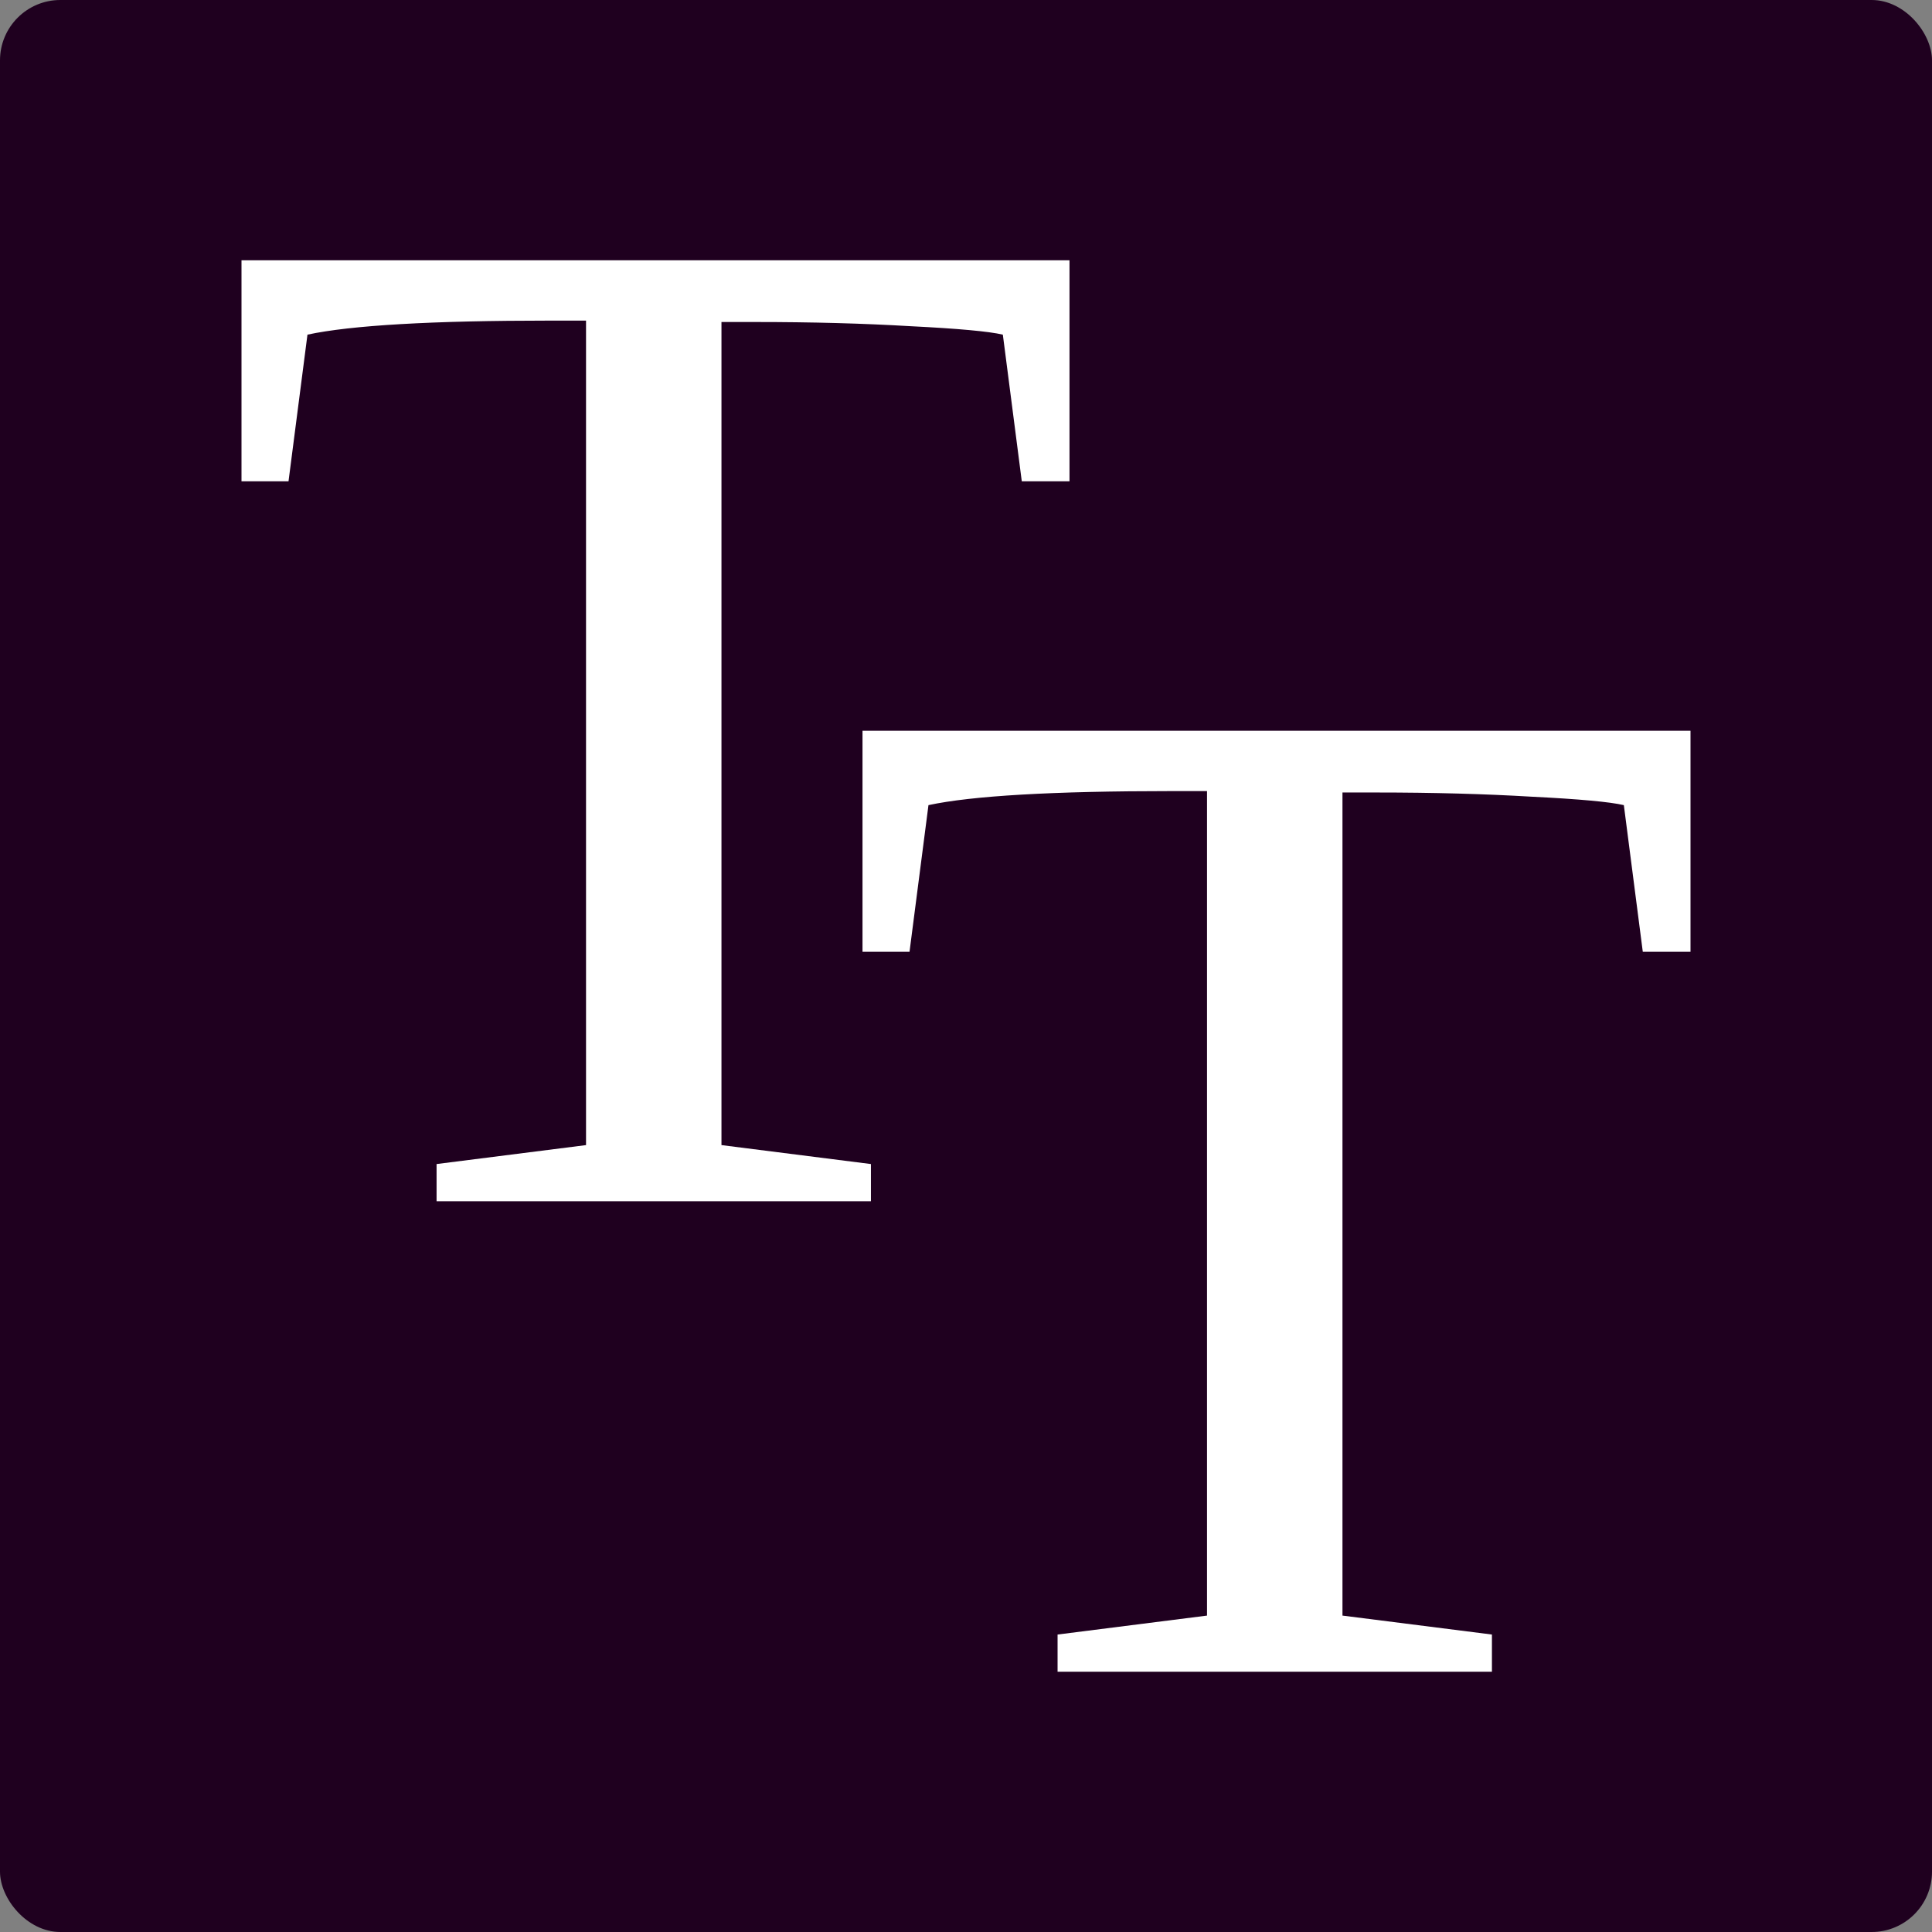 <?xml version="1.0" encoding="UTF-8" standalone="no"?>
<svg
   xmlns:dc="http://purl.org/dc/elements/1.1/"
   xmlns:cc="http://creativecommons.org/ns#"
   xmlns:rdf="http://www.w3.org/1999/02/22-rdf-syntax-ns#"
   xmlns:svg="http://www.w3.org/2000/svg"
   xmlns="http://www.w3.org/2000/svg"
   id="svg2"
   version="1.1"
   width="128"
   height="128"
   viewBox="0 0 128 128">
  <rect x="0" y="0" width="128" height="128" fill="#808080" stroke="none"/>
  <defs
     id="defs6" />
  <rect
     style="fill:#1f001f;fill-opacity:1;stroke:none;stroke-width:12;stroke-linecap:butt;stroke-linejoin:miter;stroke-miterlimit:4;stroke-dasharray:none;stroke-opacity:1"
     id="rect3356"
     width="128"
     height="128"
     x="0"
     y="0"
     rx="4"
     ry="4" />
  <g
     style="fill:#ffffff;fill-opacity:1"
     id="text4177">
    <path
       style="fill:#ffffff;fill-opacity:1"
       id="path3344"
       d="m 28.924,79.585 0,-2.464 9.902,-1.255 0,-54.625 -2.371,0 q -11.762,0 -16.085,0.93 l -1.255,9.716 -3.115,0 0,-14.644 54.857,0 0,14.644 -3.161,0 -1.255,-9.716 q -1.395,-0.325 -6.09,-0.558 -4.695,-0.279 -10.274,-0.279 l -2.278,0 0,54.532 9.902,1.255 0,2.464 -28.777,0 z" />
  </g>
  <g
     style="fill:#ffffff;fill-opacity:1"
     id="text4177-2">
    <path
       style="fill:#ffffff;fill-opacity:1"
       id="path3347"
       d="m 70.067,110.756 0,-2.464 9.902,-1.255 0,-54.625 -2.371,0 q -11.762,0 -16.085,0.93 l -1.255,9.716 -3.115,0 0,-14.644 54.857,0 0,14.644 -3.161,0 -1.255,-9.716 q -1.395,-0.325 -6.09,-0.558 -4.695,-0.279 -10.274,-0.279 l -2.278,0 0,54.532 9.902,1.255 0,2.464 -28.777,0 z" />
  </g>
</svg>

